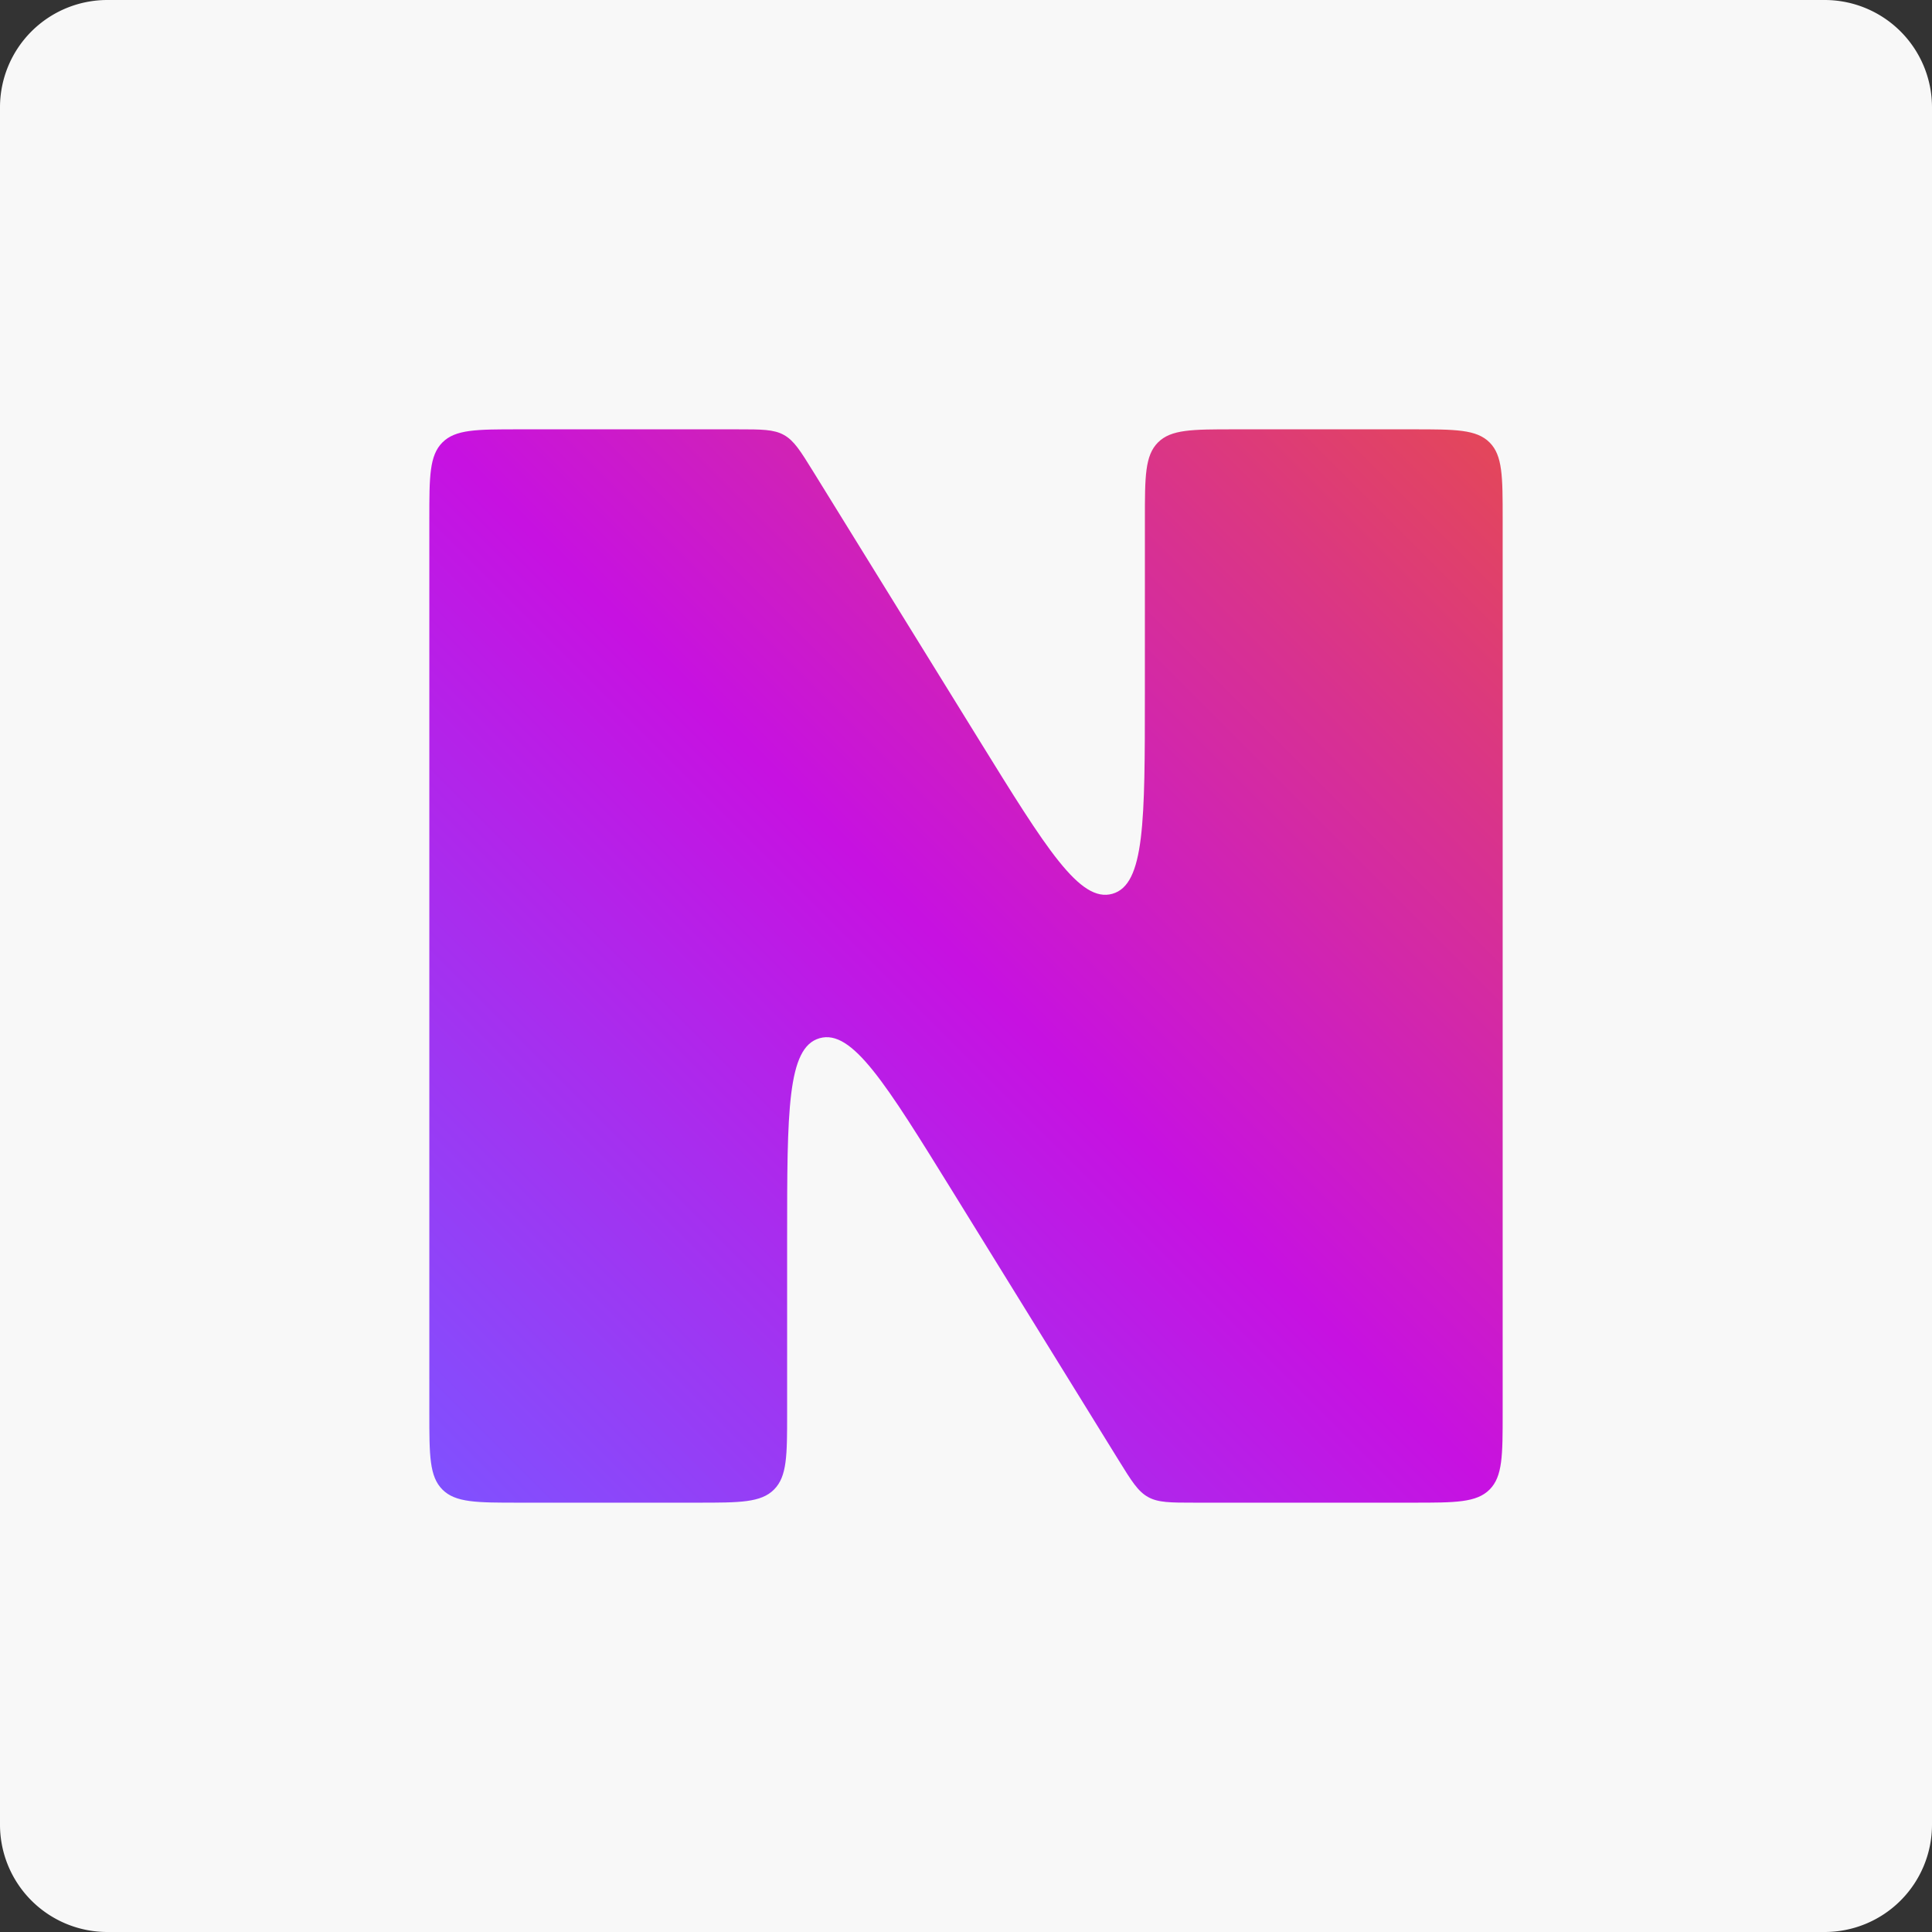 <svg width="72" height="72" viewBox="0 0 72 72" fill="none" xmlns="http://www.w3.org/2000/svg">
    <rect x="0" y="0" width="72" height="72" fill="#333333" stroke="none"/>
    <path d="M0 4a4 4 0 0 1 4-4h64a4 4 0 0 1 4 4v64a4 4 0 0 1-4 4H4a4 4 0 0 1-4-4z" fill="#F8F8F8"/>
    <g clip-path="url(#a)">
        <path d="M42.667 19.333c0-1.571 0-2.356.488-2.845C43.643 16 44.428 16 46 16h6.667c1.571 0 2.356 0 2.845.488.488.489.488 1.274.488 2.845v33.334c0 1.571 0 2.356-.488 2.845-.489.488-1.274.488-2.845.488h-8.142c-.908 0-1.362 0-1.74-.21-.38-.212-.617-.598-1.095-1.37l-6.187-10.013c-2.498-4.04-3.747-6.061-4.959-5.716-1.21.342-1.21 2.718-1.21 7.468v6.508c0 1.571 0 2.356-.489 2.845C28.357 56 27.572 56 26 56h-6.667c-1.571 0-2.356 0-2.845-.488C16 55.023 16 54.238 16 52.667V19.333c0-1.571 0-2.356.488-2.845C16.977 16 17.762 16 19.333 16h8.142c.908 0 1.362 0 1.74.21.38.212.617.598 1.095 1.37l6.188 10.013c2.497 4.04 3.746 6.061 4.958 5.716 1.21-.342 1.21-2.718 1.21-7.468z" fill="url(#b)"/>
    </g>
    <defs>
        <linearGradient id="b" x1="56" y1="16" x2="16" y2="56" gradientUnits="userSpaceOnUse">
            <stop stop-color="#E44857"/>
            <stop offset=".5" stop-color="#C711E1"/>
            <stop offset="1" stop-color="#7F52FF"/>
        </linearGradient>
        <clipPath id="a">
            <path fill="#fff" d="M16 16h40v40H16z"/>
        </clipPath>
    </defs>
</svg>
